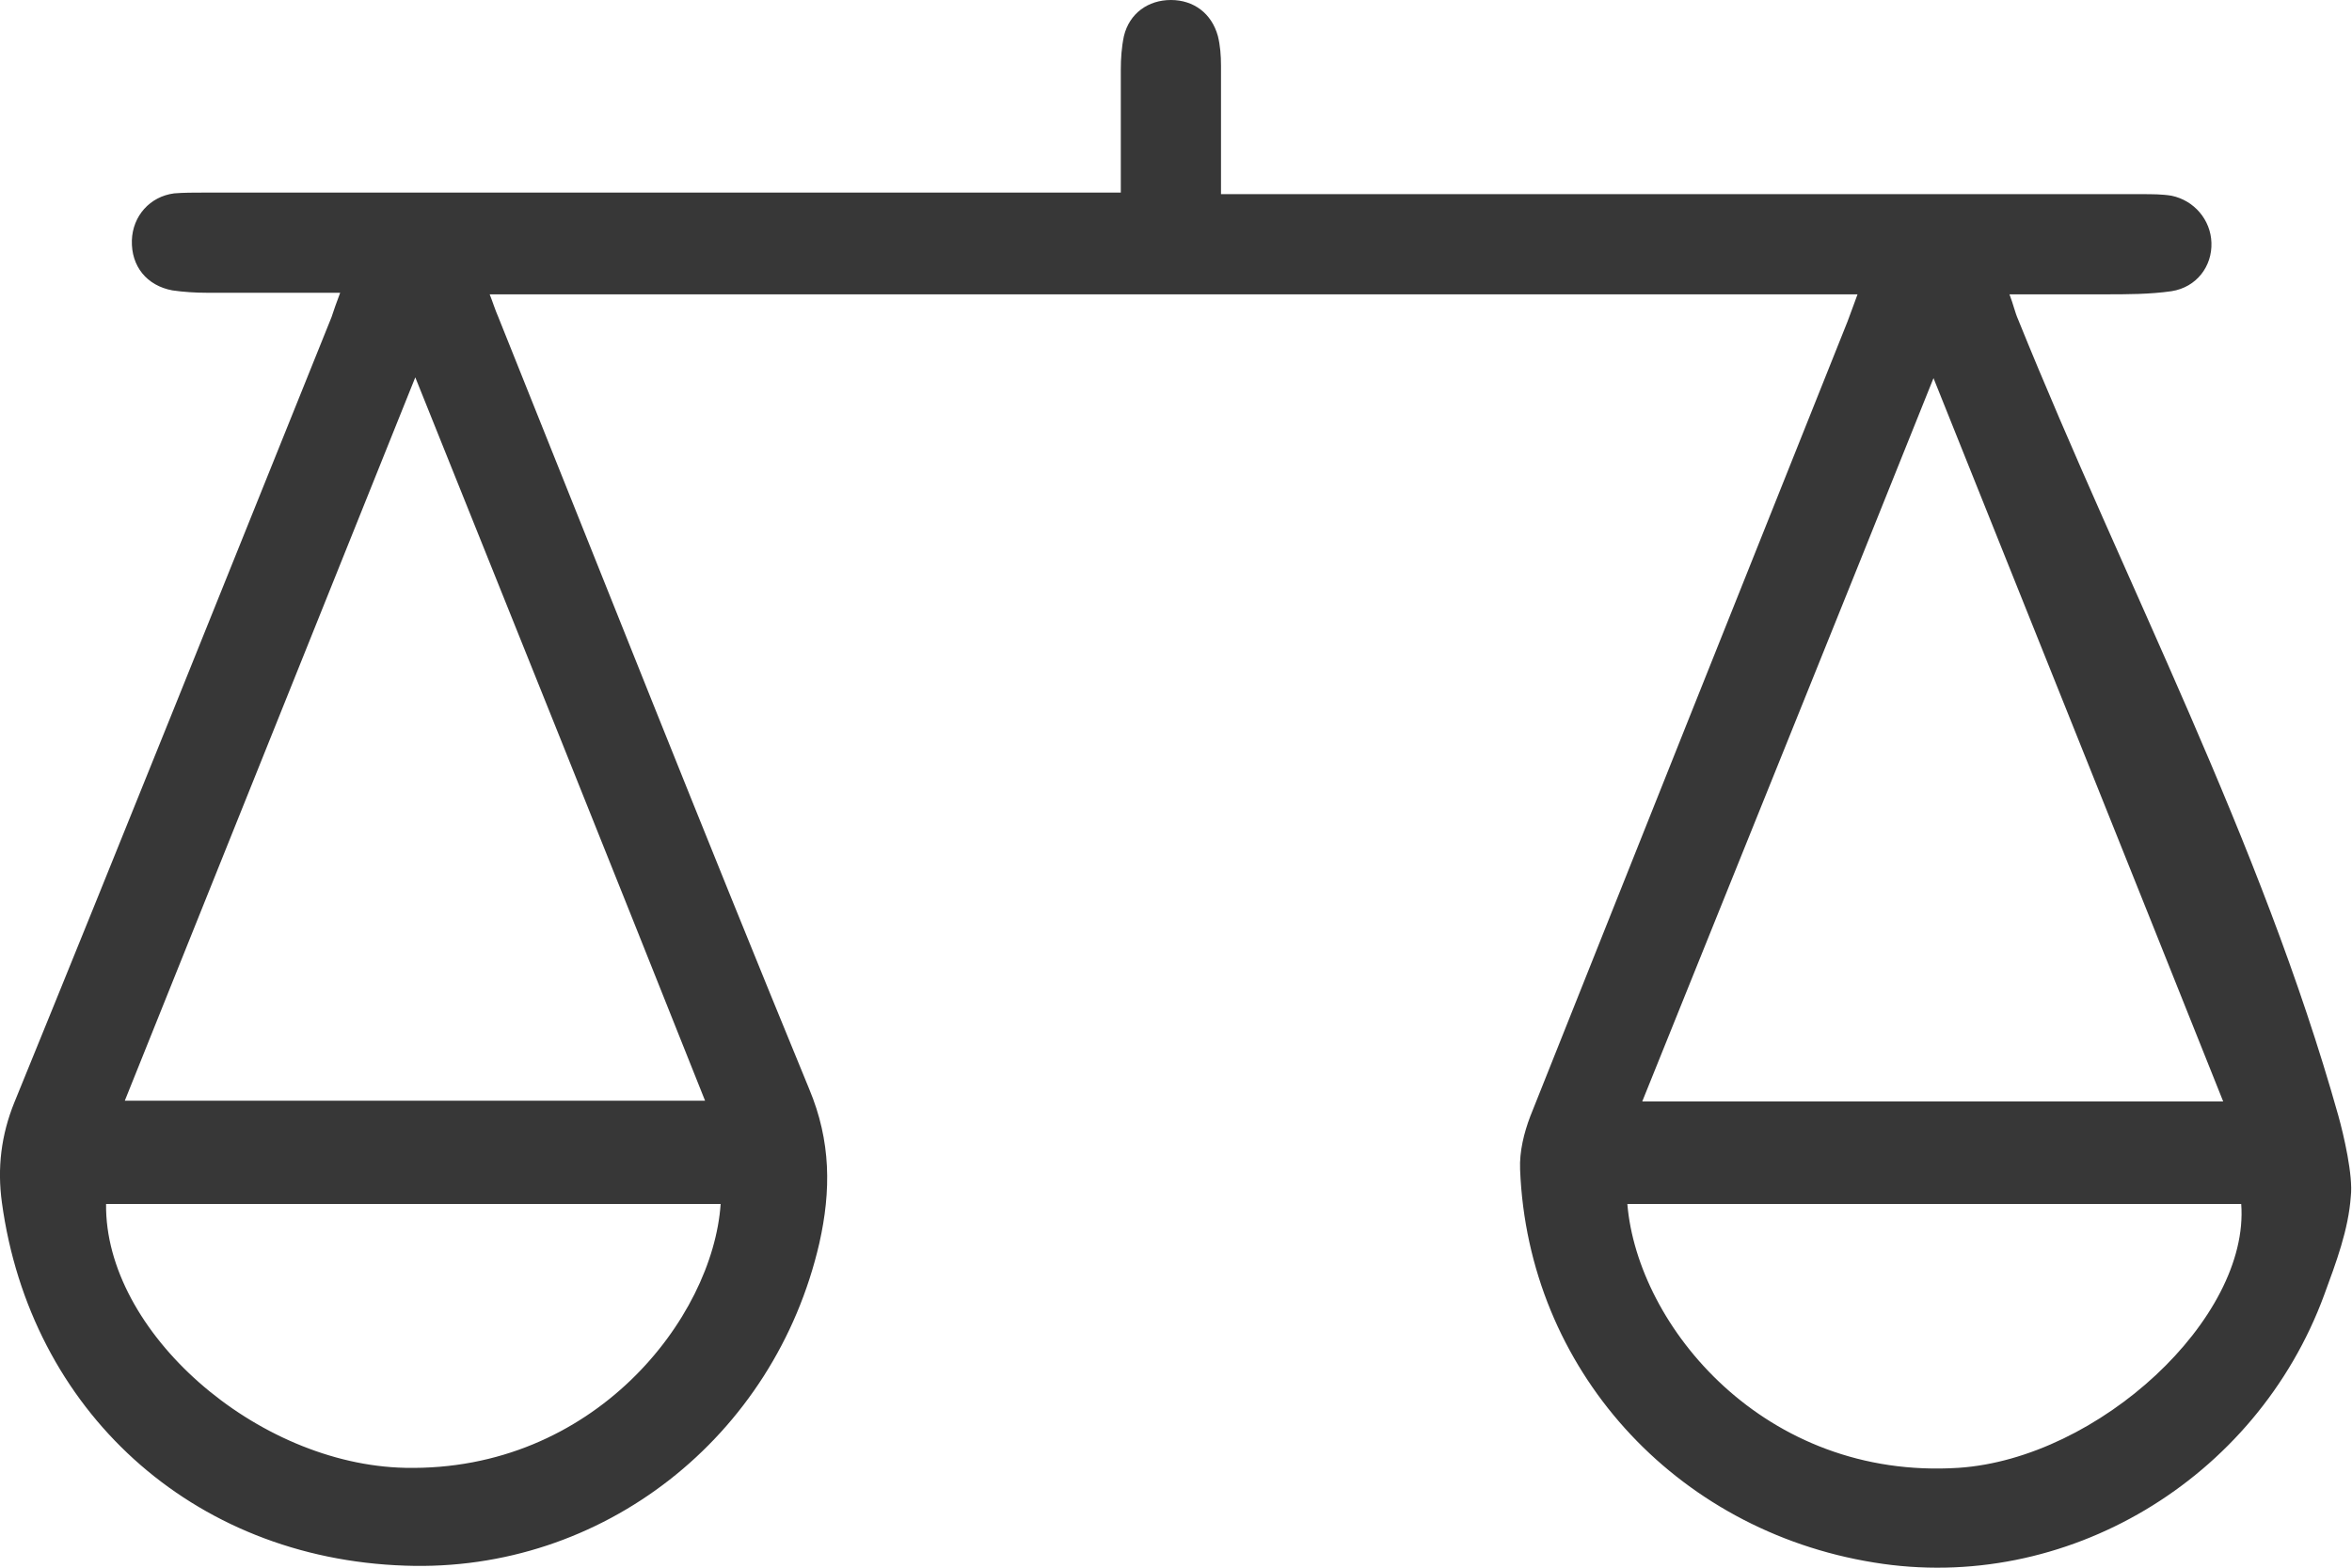 <svg width="30" height="20" viewBox="0 0 30 20" fill="none" xmlns="http://www.w3.org/2000/svg">
<path d="M29.825 14.231C28.837 10.716 27.109 7.46 25.741 4.075C25.701 3.985 25.681 3.885 25.631 3.755C26.07 3.755 26.46 3.755 26.849 3.755C27.129 3.755 27.419 3.755 27.698 3.715C28.018 3.665 28.218 3.396 28.207 3.096C28.198 2.806 27.988 2.557 27.698 2.497C27.578 2.477 27.448 2.477 27.319 2.477C23.524 2.477 19.739 2.477 15.944 2.477C15.834 2.477 15.714 2.477 15.574 2.477C15.574 1.908 15.574 1.378 15.574 0.839C15.574 0.709 15.564 0.579 15.534 0.459C15.454 0.17 15.225 0 14.935 0C14.645 0 14.406 0.17 14.336 0.459C14.306 0.599 14.296 0.749 14.296 0.889C14.296 1.398 14.296 1.917 14.296 2.457C14.146 2.457 14.026 2.457 13.916 2.457C10.141 2.457 6.376 2.457 2.601 2.457C2.471 2.457 2.341 2.457 2.221 2.467C1.912 2.507 1.692 2.756 1.682 3.066C1.672 3.396 1.872 3.645 2.201 3.705C2.341 3.725 2.491 3.735 2.641 3.735C3.2 3.735 3.749 3.735 4.339 3.735C4.289 3.865 4.259 3.955 4.229 4.045C2.881 7.39 1.542 10.736 0.184 14.062C0.014 14.481 -0.036 14.901 0.024 15.34C0.384 17.986 2.441 19.884 5.168 19.974C7.684 20.064 9.881 18.336 10.451 15.859C10.601 15.19 10.601 14.561 10.321 13.892C8.973 10.616 7.674 7.33 6.356 4.045C6.316 3.955 6.286 3.855 6.246 3.755C8.943 3.755 11.599 3.755 14.276 3.755H15.594C18.3 3.755 20.977 3.755 23.693 3.755C23.643 3.895 23.604 3.995 23.564 4.105C22.215 7.48 20.867 10.856 19.519 14.241C19.439 14.451 19.379 14.691 19.389 14.921C19.489 17.457 21.357 19.524 23.903 19.934C26.34 20.334 28.777 18.885 29.646 16.518C29.796 16.109 29.955 15.69 29.985 15.26C30.015 15 29.895 14.481 29.825 14.231ZM5.168 18.726C3.27 18.686 1.333 16.988 1.353 15.36C3.969 15.36 6.576 15.36 9.192 15.36C9.092 16.818 7.574 18.776 5.168 18.726ZM8.993 14.042C6.516 14.042 4.079 14.042 1.592 14.042C2.831 10.956 4.049 7.92 5.297 4.814C6.546 7.92 7.764 10.956 8.993 14.042ZM24.662 4.824C25.91 7.94 27.129 10.976 28.357 14.052C25.881 14.052 23.444 14.052 20.947 14.052C22.185 10.976 23.414 7.94 24.662 4.824ZM24.982 18.726C22.505 18.885 20.887 16.918 20.757 15.36C23.384 15.36 25.98 15.36 28.587 15.36C28.697 16.818 26.769 18.606 24.982 18.726Z" fill="#373737"/>
</svg>
